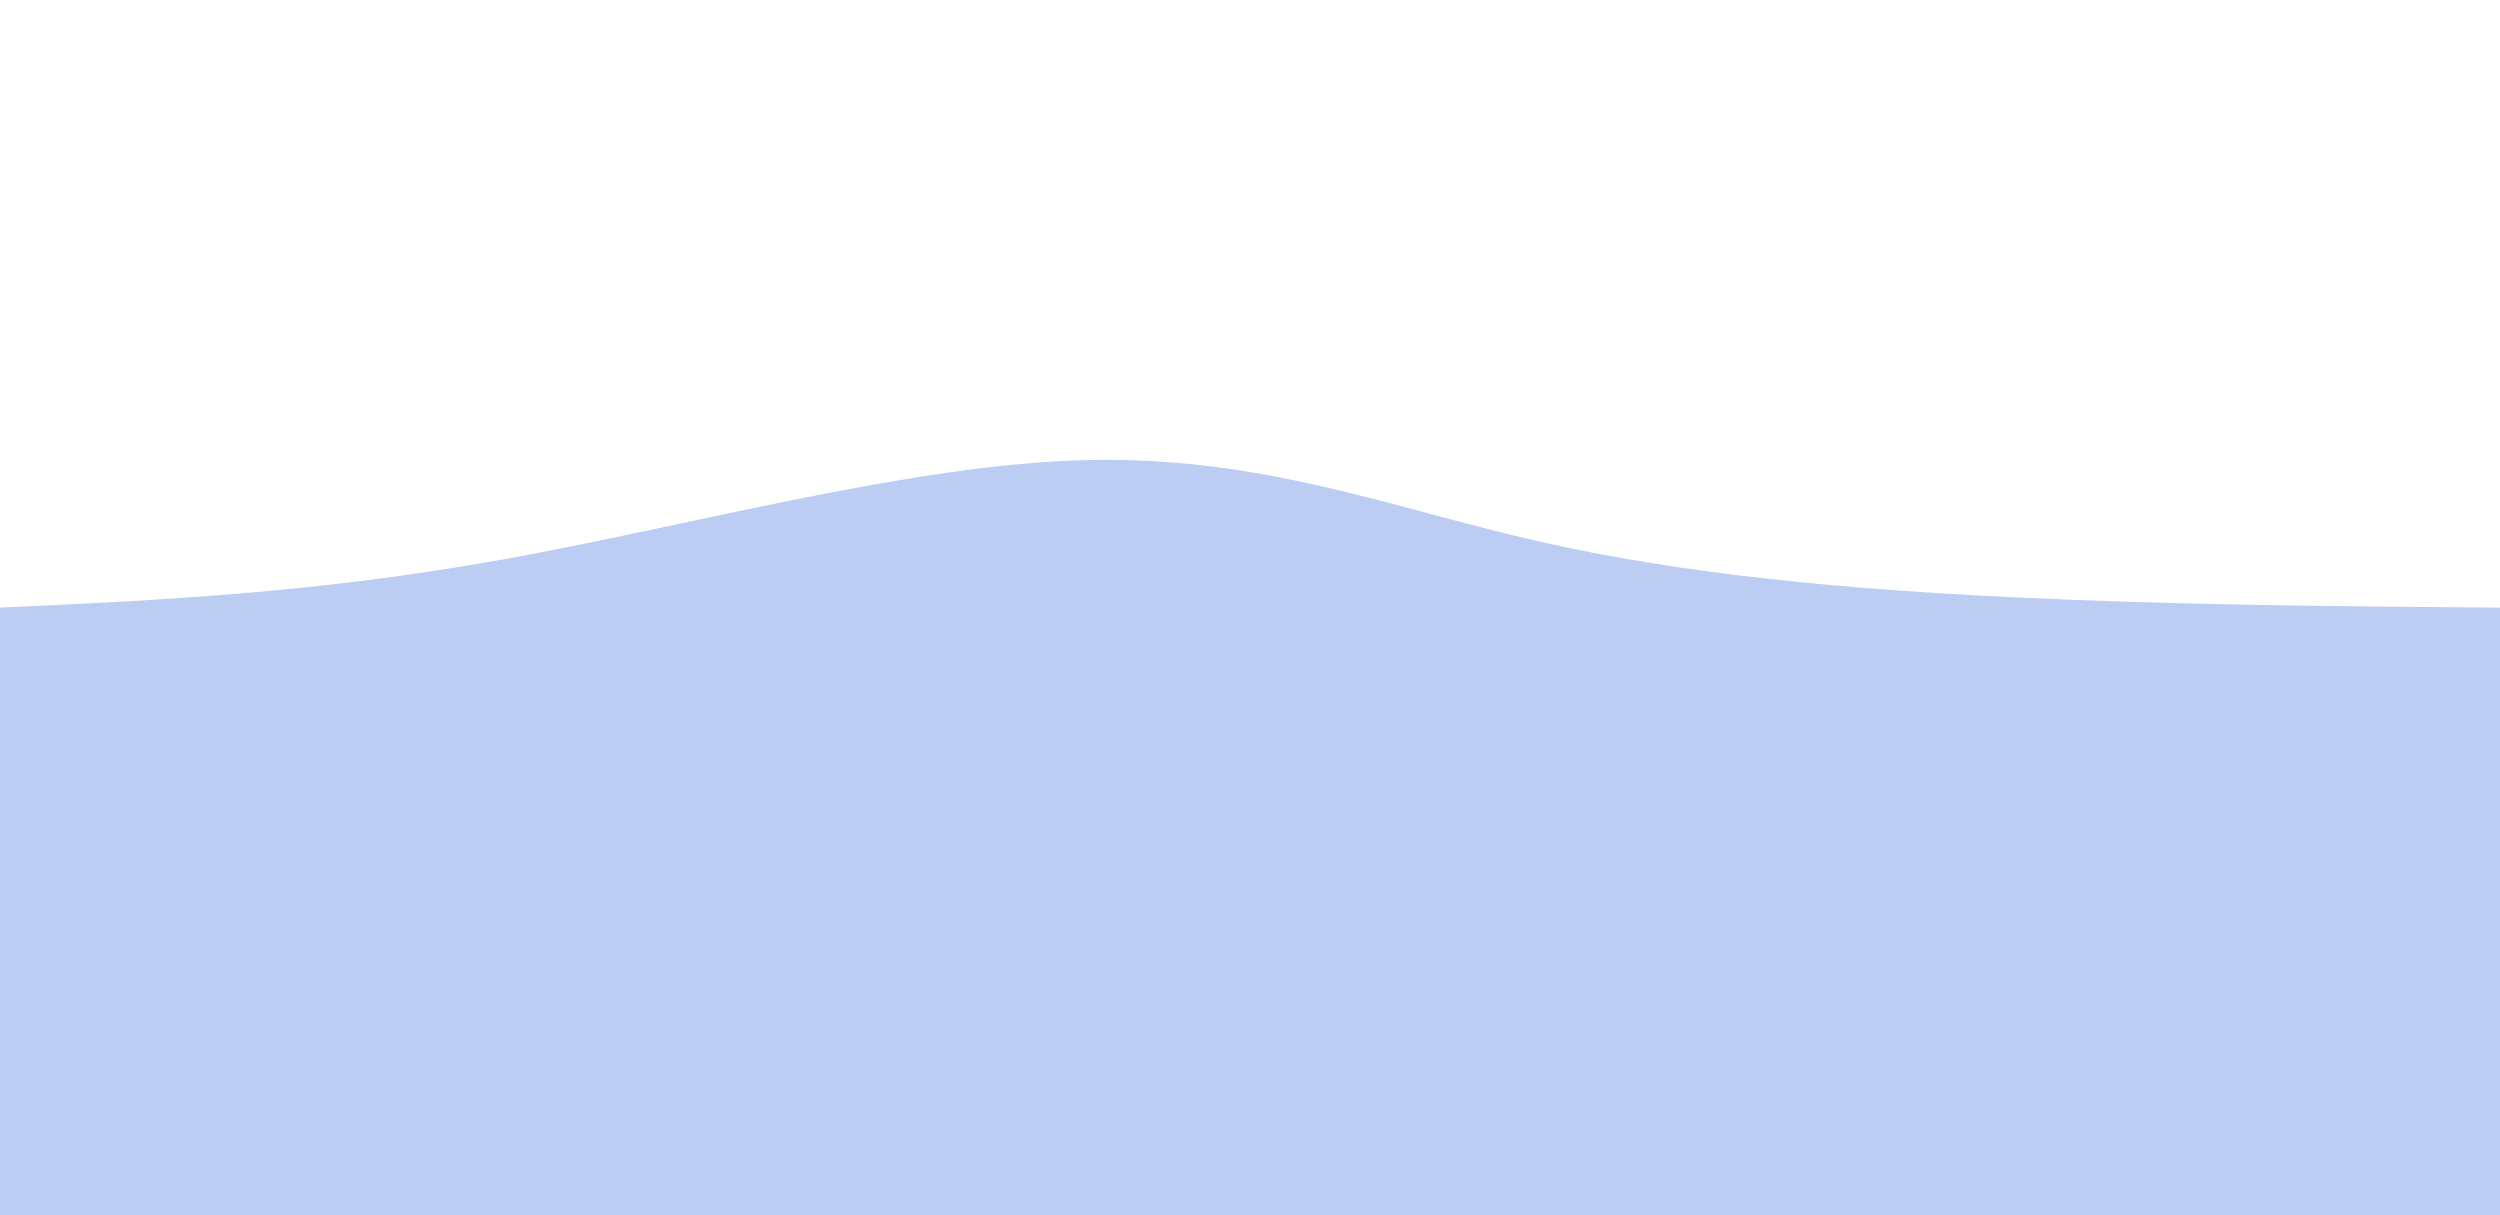 <svg width="100%" height="100%" id="svg" viewBox="0 0 1440 700" xmlns="http://www.w3.org/2000/svg" class="transition duration-300 ease-in-out delay-150"><path d="M 0,700 C 0,700 0,350 0,350 C 91.244,345.799 182.488,341.598 291,322 C 399.512,302.402 525.292,267.407 626,265 C 726.708,262.593 802.344,292.775 887,312 C 971.656,331.225 1065.33,339.493 1159,344 C 1252.67,348.507 1346.335,349.254 1440,350 C 1440,350 1440,700 1440,700 Z" stroke="none" stroke-width="0" fill="#bccdf3" class="transition-all duration-300 ease-in-out delay-150 path-0"></path></svg>